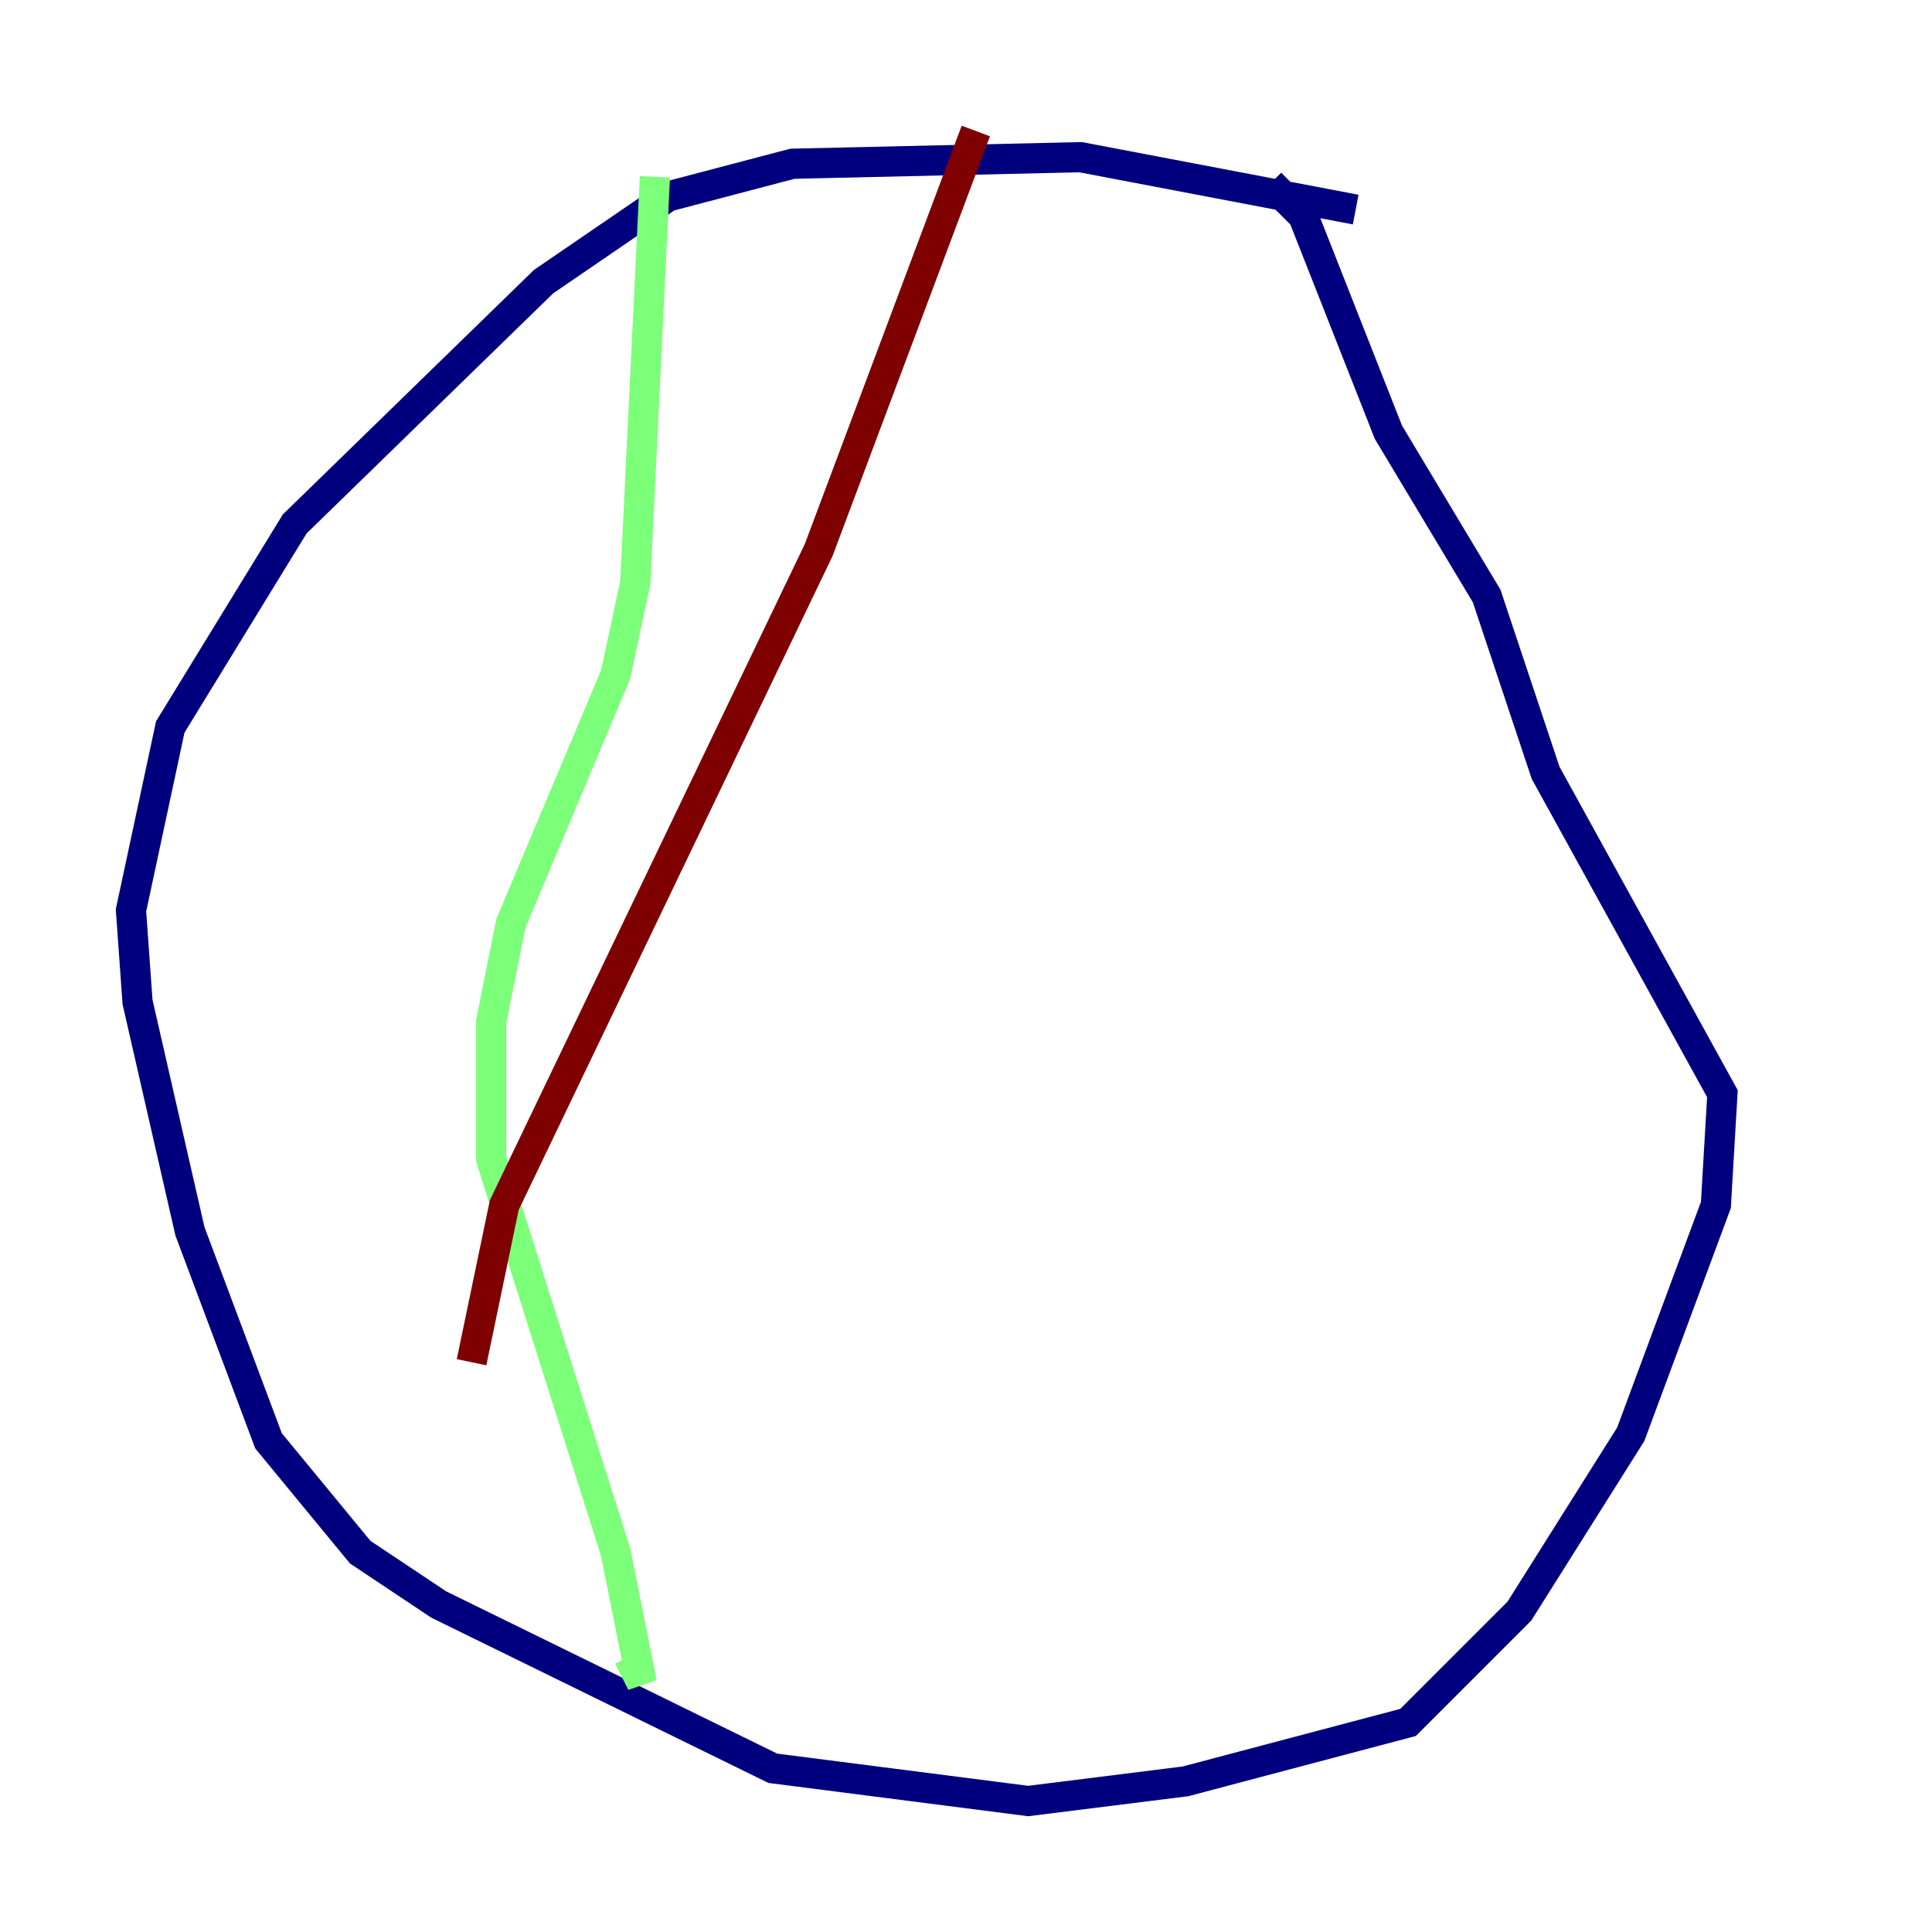<?xml version="1.0" encoding="utf-8" ?>
<svg baseProfile="tiny" height="128" version="1.2" viewBox="0,0,128,128" width="128" xmlns="http://www.w3.org/2000/svg" xmlns:ev="http://www.w3.org/2001/xml-events" xmlns:xlink="http://www.w3.org/1999/xlink"><defs /><polyline fill="none" points="89.817,13.885 71.593,10.414 52.502,10.848 44.258,13.017 36.014,18.658 19.525,34.712 11.281,48.163 8.678,60.312 9.112,66.386 12.583,81.573 17.79,95.458 23.864,102.834 29.071,106.305 51.2,117.153 68.122,119.322 78.536,118.02 93.288,114.115 100.664,106.739 108.041,95.024 113.681,79.837 114.115,72.461 102.4,51.2 98.495,39.485 91.986,28.637 86.346,14.319 84.176,12.149" stroke="#00007f" stroke-width="2" /><polyline fill="none" points="43.39,11.715 42.088,38.617 40.786,44.691 33.844,61.18 32.542,67.688 32.542,76.8 40.786,102.834 42.522,111.512 41.654,109.776" stroke="#7cff79" stroke-width="2" /><polyline fill="none" points="64.651,8.678 54.237,36.447 33.41,79.837 31.241,90.251" stroke="#7f0000" stroke-width="2" /></svg>